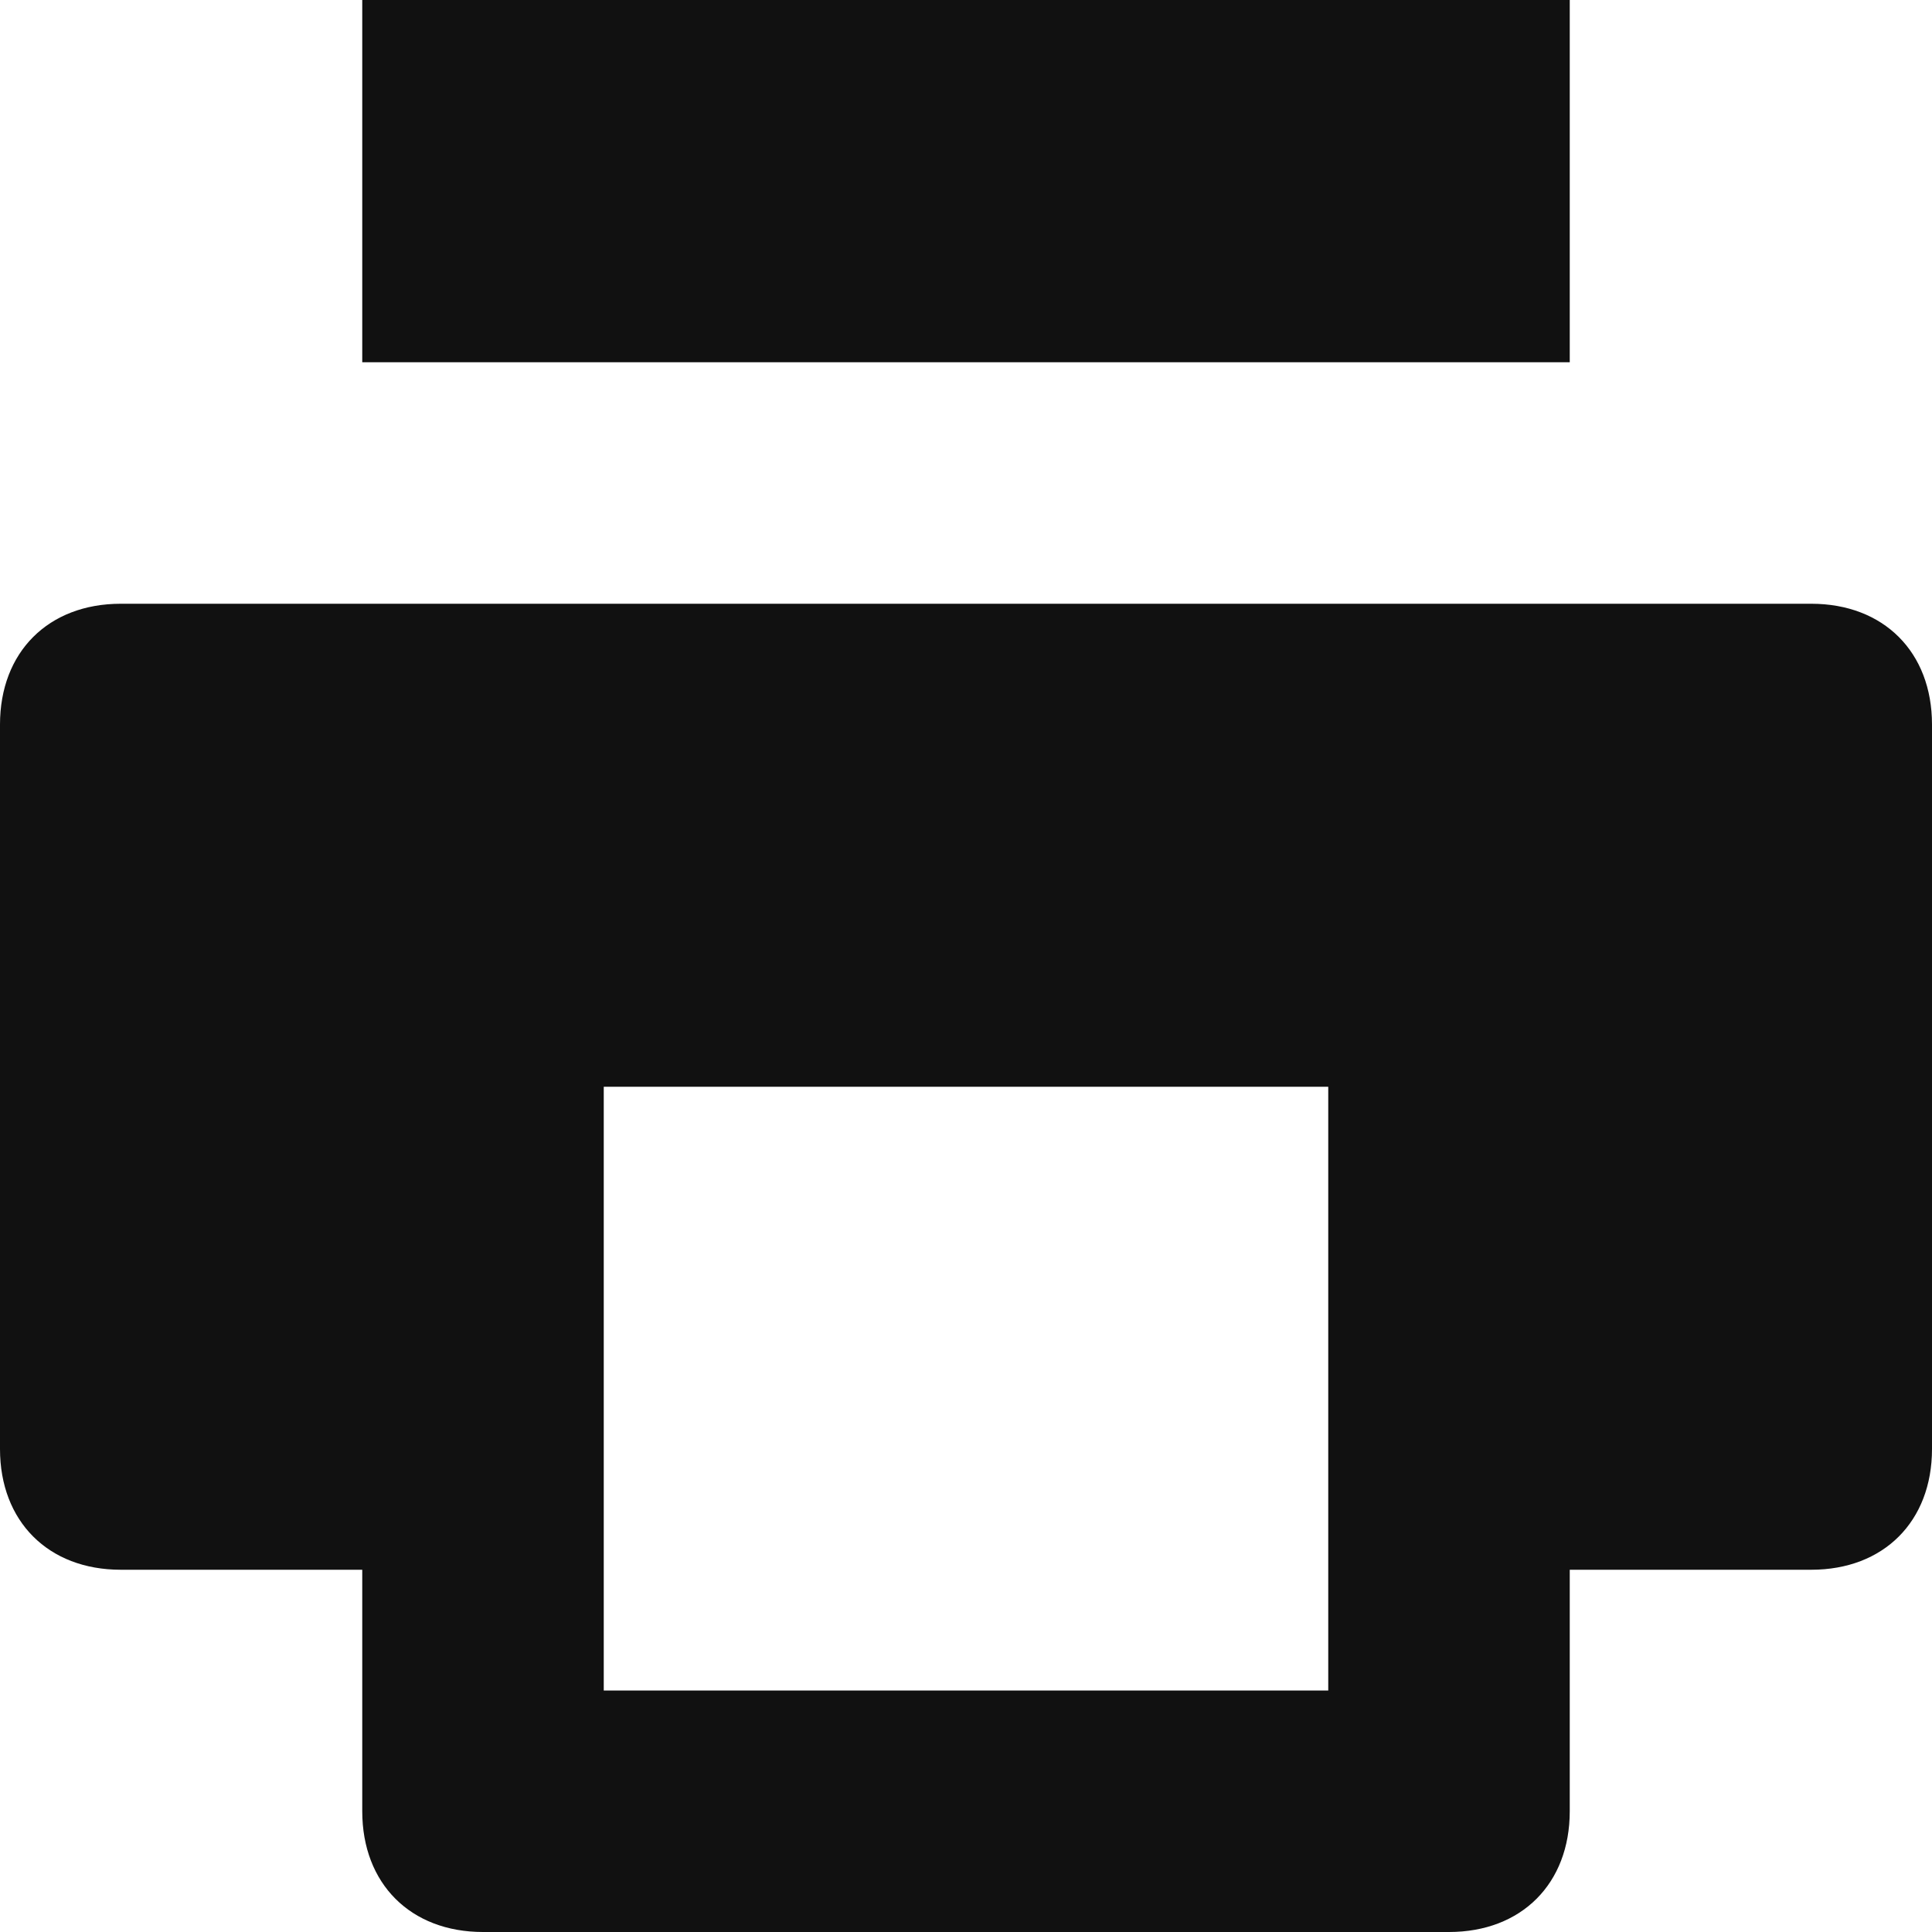 <svg xmlns="http://www.w3.org/2000/svg" xmlns:xlink="http://www.w3.org/1999/xlink" width="16" height="16" x="0" y="0" viewBox="0 0 16 16"><title>print</title><g fill="#111" class="nc-icon-wrapper"><rect width="10" height="3" x="3" fill="#111" data-color="color-2"/><path fill="#111" d="M15,5H1C0.4,5,0,5.4,0,6v6c0,0.6,0.4,1,1,1h2v2c0,0.6,0.4,1,1,1h8c0.6,0,1-0.4,1-1v-2h2c0.6,0,1-0.4,1-1V6 C16,5.4,15.6,5,15,5z M11,14H5V9h6V14z"/></g></svg>
